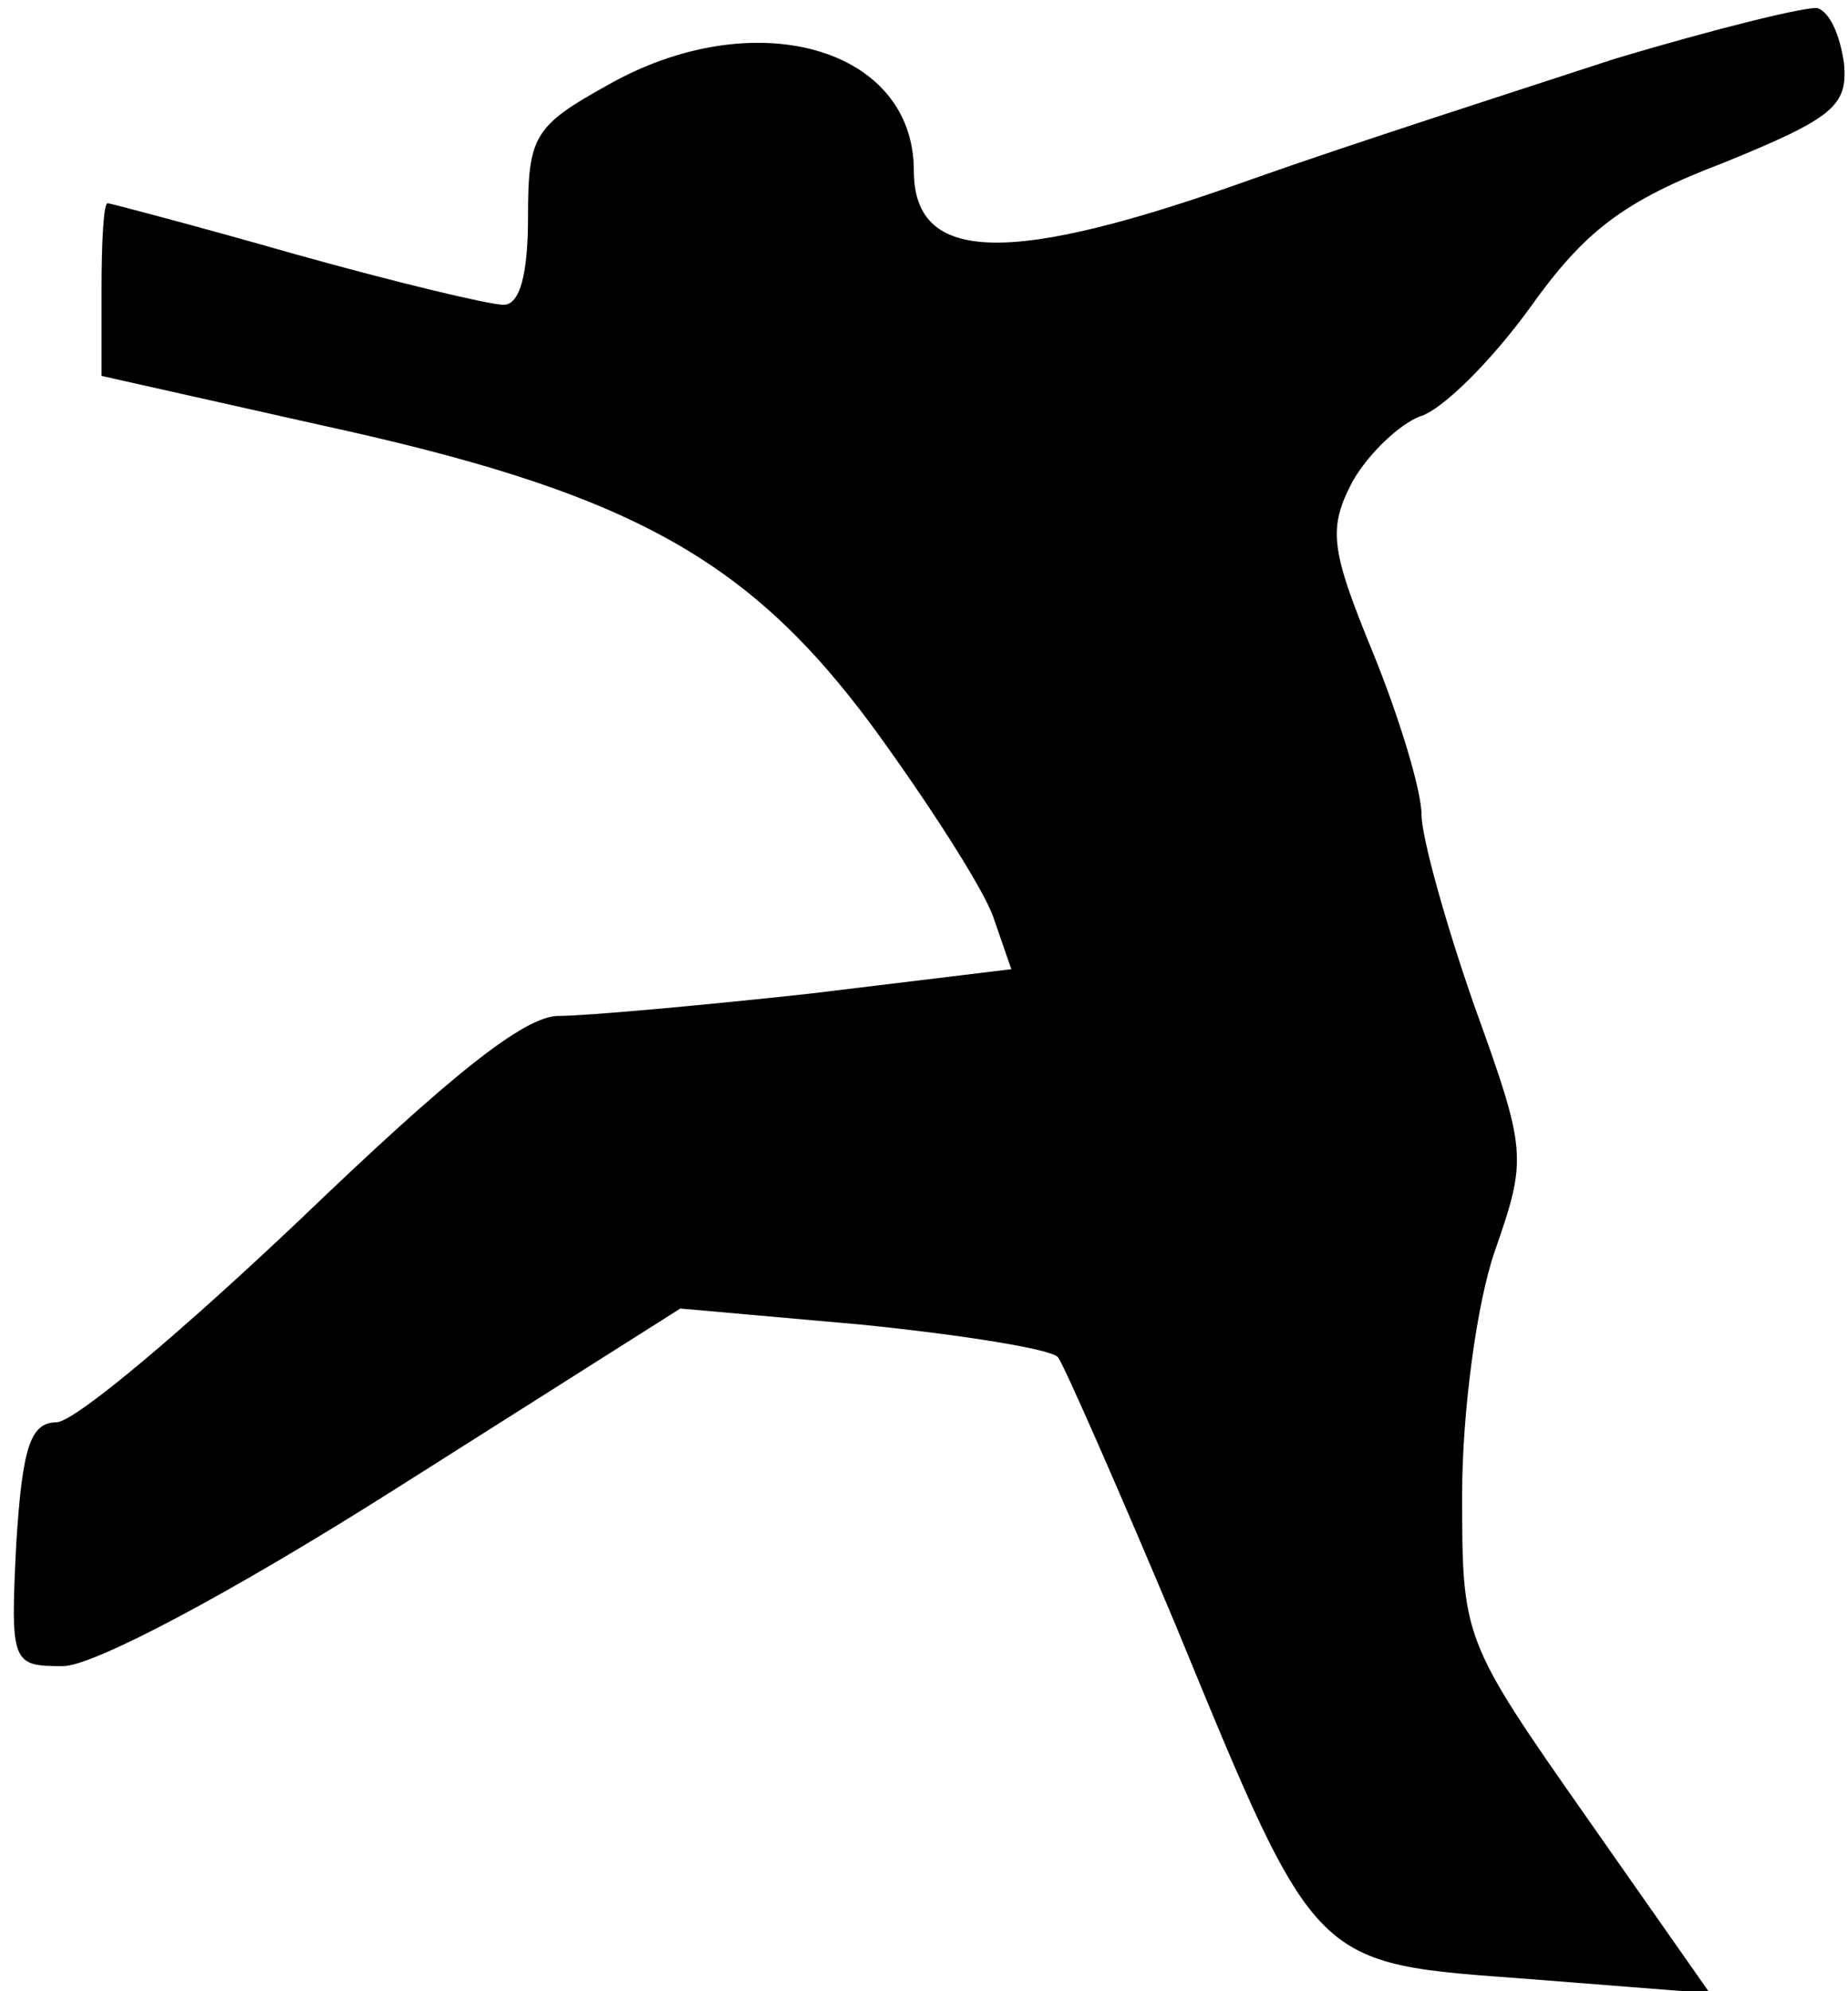 <?xml version="1.0" standalone="no"?>
<!DOCTYPE svg PUBLIC "-//W3C//DTD SVG 20010904//EN"
 "http://www.w3.org/TR/2001/REC-SVG-20010904/DTD/svg10.dtd">
<svg version="1.0" xmlns="http://www.w3.org/2000/svg"
 width="91pt" height="98pt" viewBox="0 0 91 98"
 preserveAspectRatio="xMidYMid meet">
<g transform="translate(0,98) scale(0.1,-0.1)"
fill="#000000" stroke="none">
<path fill="#000000" stroke="none" d="M795 951 c-49 -16 -130 -42 -178 -59
-120 -43 -167 -42 -167 4 0 61 -79 83 -151 42 -36 -20 -39 -25 -39 -65 0 -28
-4 -43 -12 -43 -7 0 -53 11 -103 25 -49 14 -91 25 -92 25 -2 0 -3 -19 -3 -43
l0 -42 107 -24 c152 -33 211 -65 273 -149 27 -37 54 -79 59 -93 l9 -26 -99
-12 c-55 -6 -111 -11 -124 -11 -17 0 -54 -30 -127 -100 -57 -54 -110 -99 -120
-100 -13 0 -17 -12 -20 -60 -3 -59 -2 -60 23 -60 15 0 83 36 165 88 l139 88
90 -8 c49 -5 93 -12 96 -16 3 -4 29 -63 58 -132 70 -170 67 -166 174 -174 l89
-7 -61 87 c-61 87 -61 88 -61 159 0 39 7 93 16 119 16 46 16 49 -10 121 -14
40 -26 83 -26 94 0 12 -11 48 -24 80 -21 51 -22 61 -10 84 8 14 23 28 33 32
11 3 35 27 54 53 27 38 46 53 96 72 54 22 61 28 59 49 -2 14 -7 25 -13 27 -5
1 -50 -10 -100 -25z"/>
</g>
</svg>
